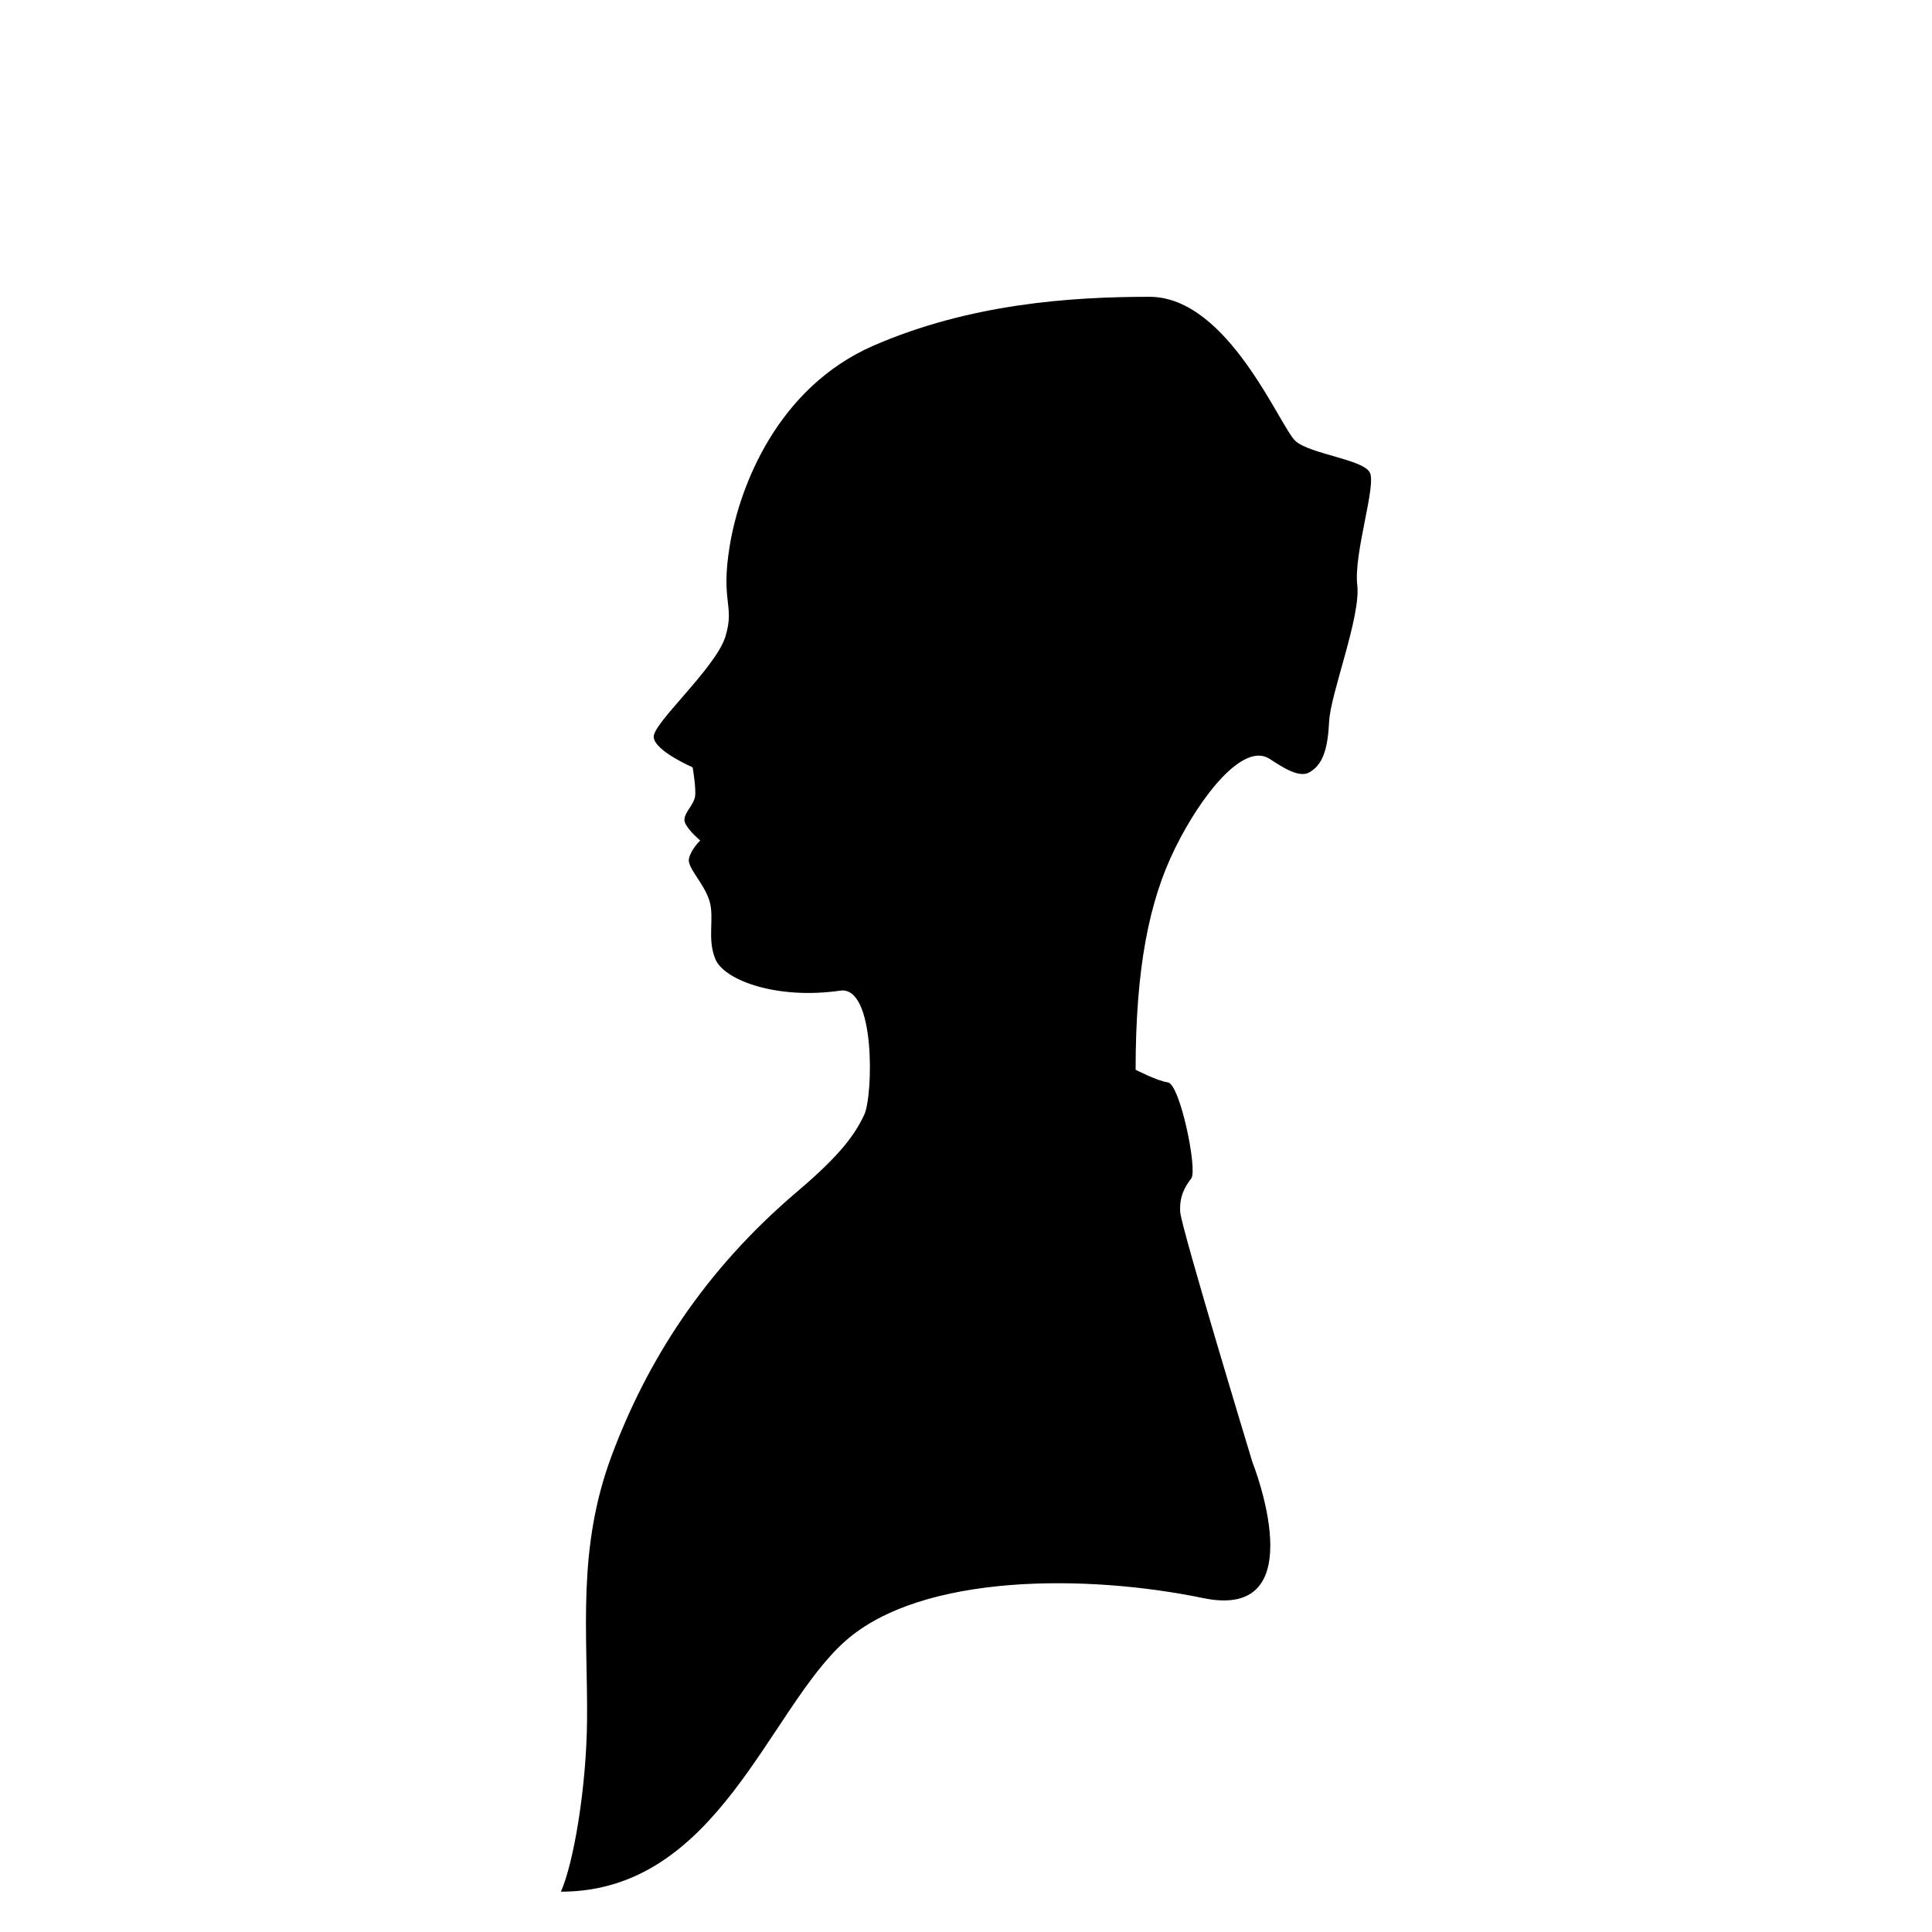 <?xml version="1.0" encoding="UTF-8" standalone="no"?>
<!-- Created with Inkscape (http://www.inkscape.org/) -->

<svg
   width="48"
   height="48"
   viewBox="0 0 12.7 12.7"
   version="1.1"
   id="svg4296"
   inkscape:version="1.1.1 (3bf5ae0d25, 2021-09-20)"
   sodipodi:docname="gramps-avatars-woman.svg"
   inkscape:export-filename="C:\Users\bjpco\Documents\FAMILY TREE DATA\Barrie Phelan - Family Tree 2020\sources\gramps-avatars-woman.png"
   inkscape:export-xdpi="150"
   inkscape:export-ydpi="150"
   xmlns:inkscape="http://www.inkscape.org/namespaces/inkscape"
   xmlns:sodipodi="http://sodipodi.sourceforge.net/DTD/sodipodi-0.dtd"
   xmlns="http://www.w3.org/2000/svg"
   xmlns:svg="http://www.w3.org/2000/svg">
  <sodipodi:namedview
     id="namedview4298"
     pagecolor="#ededed"
     bordercolor="#666666"
     borderopacity="1.0"
     inkscape:pageshadow="2"
     inkscape:pageopacity="0"
     inkscape:pagecheckerboard="0"
     inkscape:document-units="px"
     showgrid="true"
     units="px"
     inkscape:showpageshadow="false"
     showguides="true"
     inkscape:guide-bbox="true"
     inkscape:zoom="8.3202187"
     inkscape:cx="28.725206"
     inkscape:cy="41.164783"
     inkscape:window-width="1920"
     inkscape:window-height="1001"
     inkscape:window-x="-9"
     inkscape:window-y="-9"
     inkscape:window-maximized="1"
     inkscape:current-layer="layer1"
     inkscape:snap-global="false">
    <inkscape:grid
       type="xygrid"
       id="grid4462"
       spacingx="0.265"
       spacingy="0.265"
       empspacing="10"
       originx="0"
       originy="0" />
    <sodipodi:guide
       position="0.265,0.265"
       orientation="1,0"
       id="guide4464" />
    <sodipodi:guide
       position="0.265,12.435"
       orientation="0,-1"
       id="guide4466" />
    <sodipodi:guide
       position="12.435,0.265"
       orientation="0,-1"
       id="guide4468" />
    <sodipodi:guide
       position="12.435,12.435"
       orientation="1,0"
       id="guide4470" />
    <sodipodi:guide
       position="6.35,0.265"
       orientation="1,0"
       id="guide9974" />
    <sodipodi:guide
       position="12.435,6.35"
       orientation="0,-1"
       id="guide9976" />
  </sodipodi:namedview>
  <defs
     id="defs4293" />
  <g
     inkscape:label="Layer 1"
     inkscape:groupmode="layer"
     id="layer1">
    <path
       style="fill:#000000;fill-opacity:1;stroke:none;stroke-width:0.026;stroke-linecap:butt;stroke-linejoin:miter;stroke-miterlimit:4;stroke-dasharray:none;stroke-opacity:1"
       d="m 7.465,7.032 c 0,0 0.143,0.074 0.212,0.083 0.08,0.011 0.196,0.575 0.154,0.631 -0.042,0.055 -0.079,0.118 -0.073,0.22 0.006,0.102 0.475,1.646 0.475,1.646 0,0 0.418,1.047 -0.324,0.893 -0.757,-0.157 -1.847,-0.165 -2.352,0.282 -0.506,0.447 -0.839,1.648 -1.87,1.648 0.083,-0.185 0.168,-0.681 0.172,-1.127 0.005,-0.576 -0.068,-1.125 0.162,-1.74 0.23,-0.615 0.602,-1.212 1.224,-1.739 0.285,-0.242 0.376,-0.374 0.436,-0.501 0.059,-0.127 0.075,-0.85 -0.158,-0.816 -0.417,0.06 -0.759,-0.068 -0.819,-0.204 -0.059,-0.137 -0.005,-0.272 -0.041,-0.388 -0.036,-0.116 -0.148,-0.217 -0.134,-0.277 0.014,-0.061 0.074,-0.118 0.074,-0.118 0,0 -0.108,-0.09 -0.104,-0.139 0.004,-0.05 0.061,-0.096 0.07,-0.15 0.008,-0.054 -0.016,-0.192 -0.016,-0.192 0,0 -0.248,-0.107 -0.256,-0.198 -0.008,-0.091 0.408,-0.454 0.472,-0.663 0.063,-0.21 -0.035,-0.22 0.029,-0.602 0.064,-0.382 0.311,-1.033 0.944,-1.309 0.633,-0.275 1.293,-0.321 1.814,-0.321 0.521,0 0.861,0.865 0.962,0.95 0.101,0.085 0.44,0.119 0.486,0.204 0.046,0.084 -0.107,0.533 -0.082,0.742 C 8.946,4.054 8.745,4.562 8.737,4.744 8.728,4.926 8.695,5.029 8.605,5.078 8.538,5.115 8.43,5.043 8.345,4.988 8.173,4.877 7.894,5.23 7.724,5.577 7.553,5.923 7.465,6.368 7.465,7.032 Z"
       id="path24118"
       sodipodi:nodetypes="csczcszcszszszzzczzczzzzzzzzzsszc" />
  </g>
</svg>
